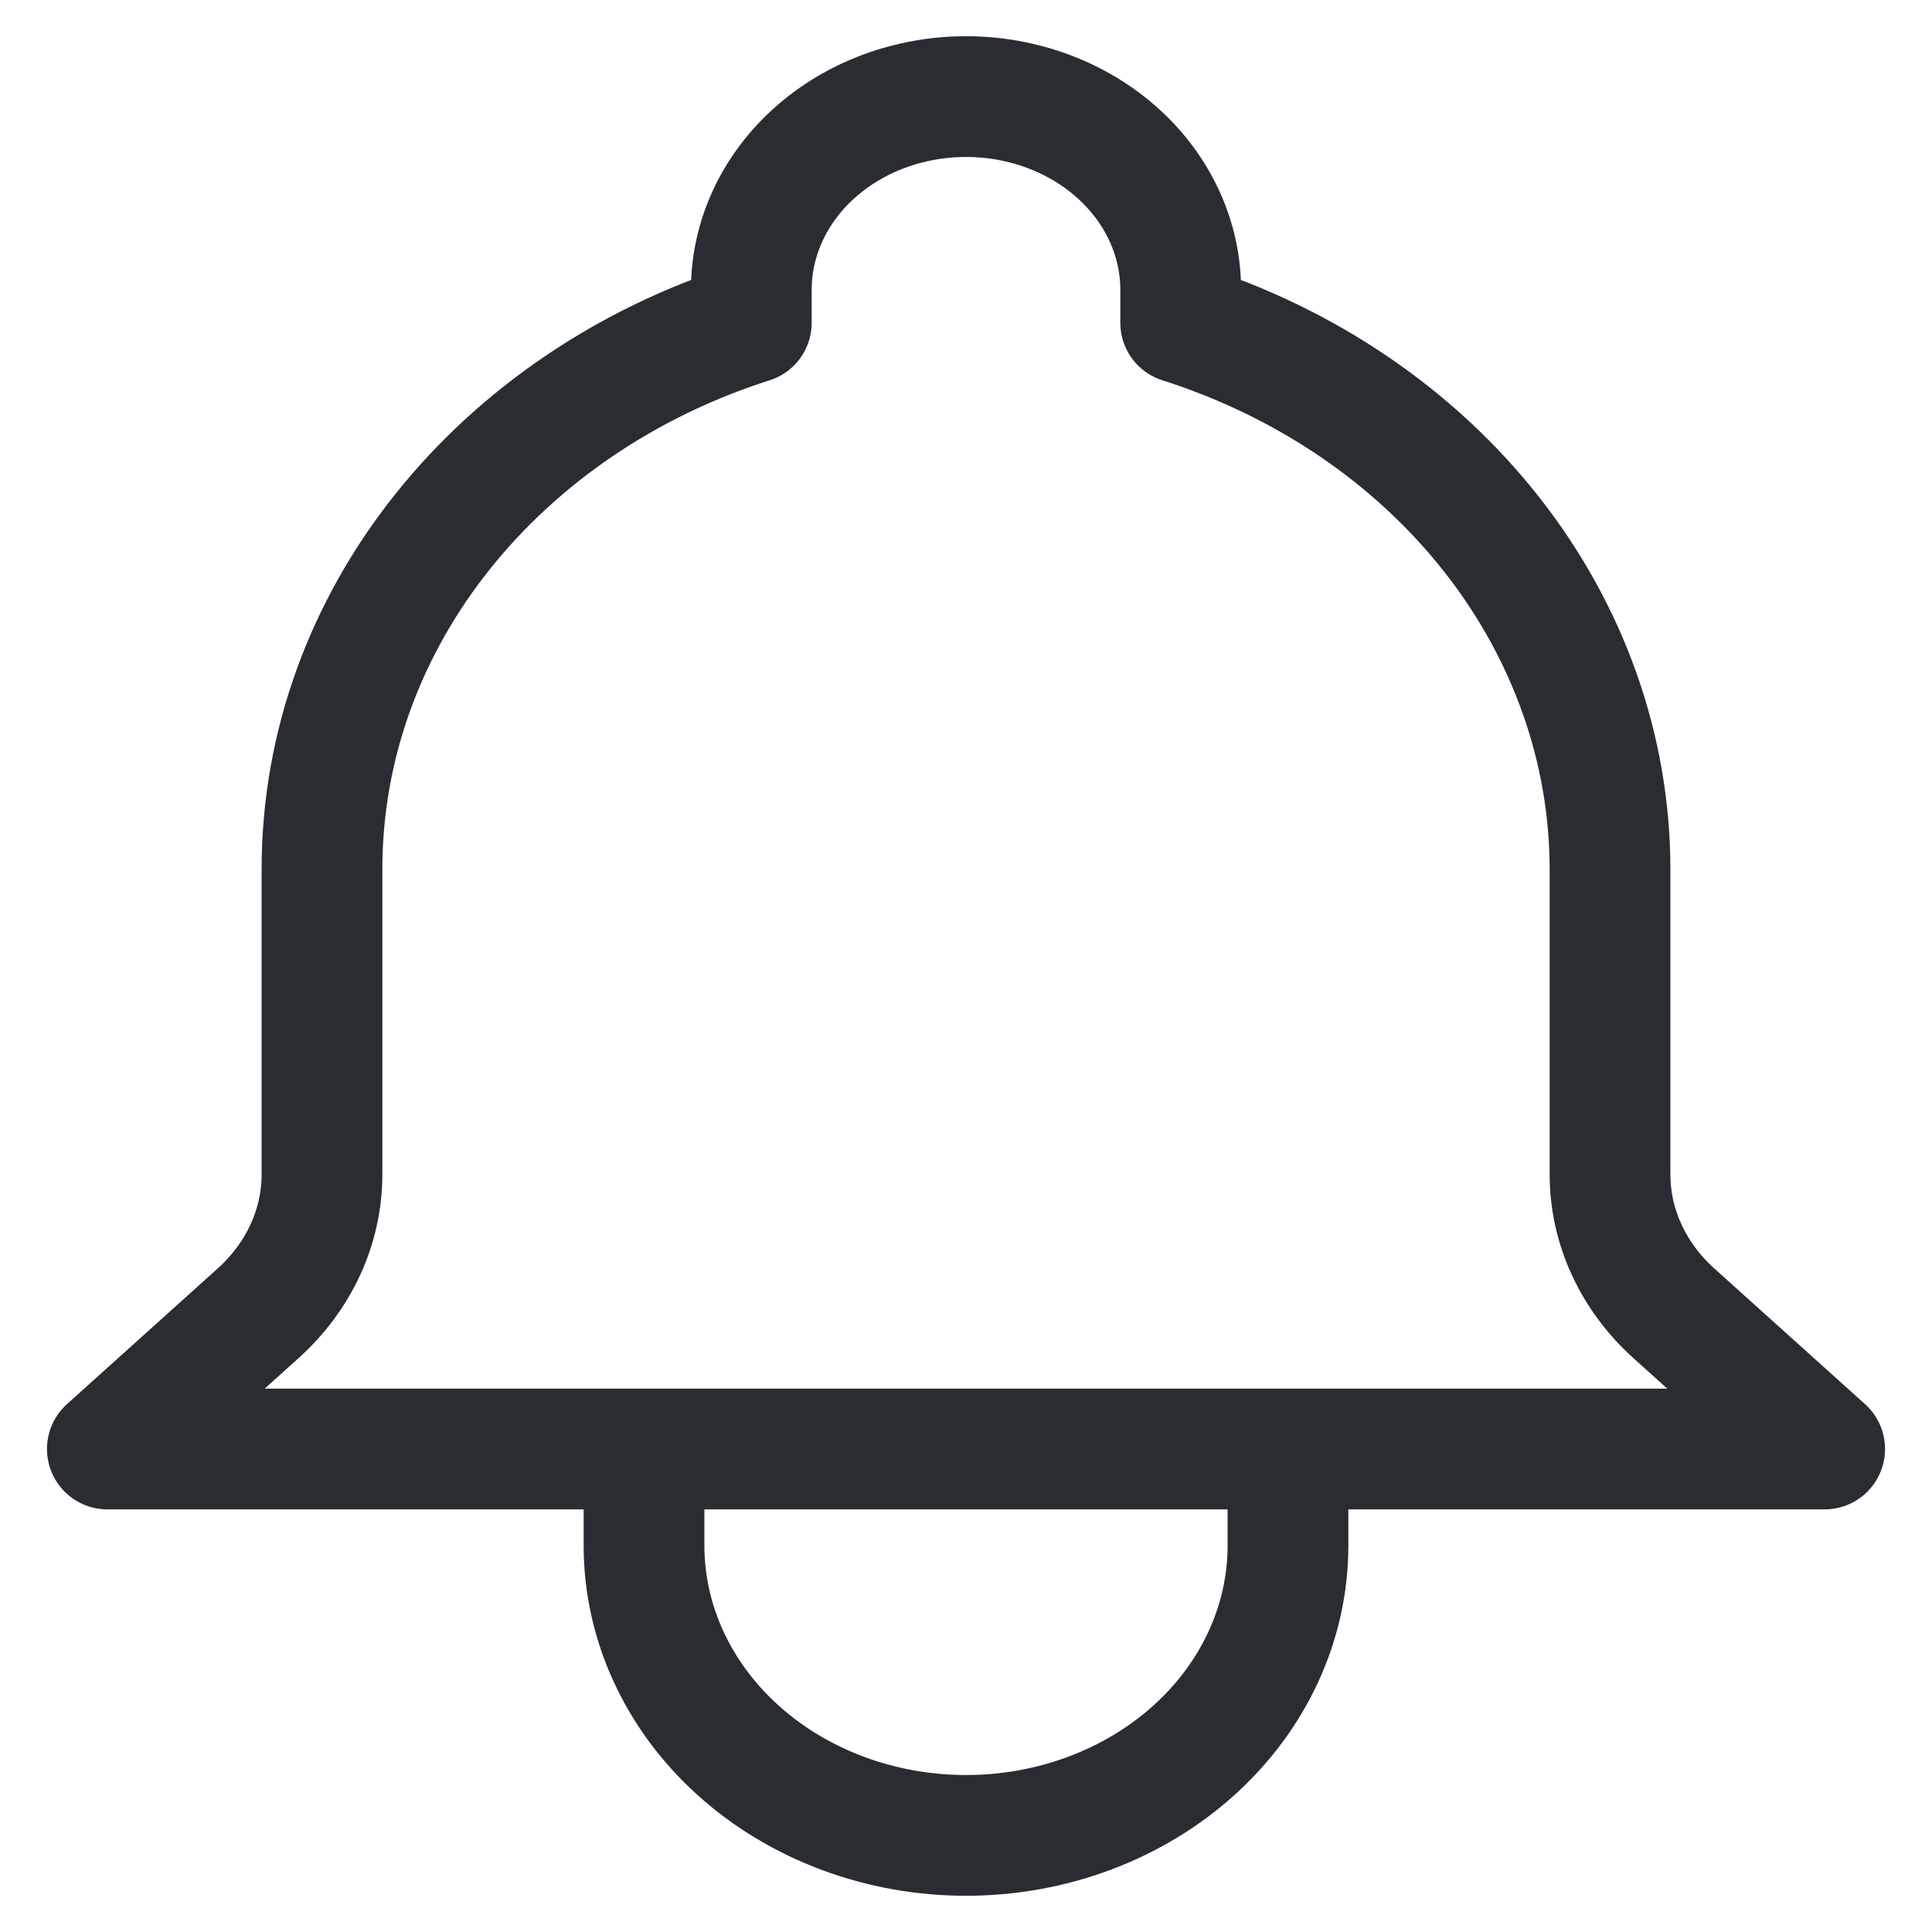 <svg width="32" height="32" viewBox="0 0 32 32" fill="none" xmlns="http://www.w3.org/2000/svg">
<path d="M21.333 24H30.222L27.724 21.752C27.389 21.45 27.123 21.092 26.942 20.697C26.76 20.303 26.667 19.88 26.667 19.453V14.4C26.667 12.414 25.983 10.477 24.71 8.856C23.436 7.234 21.636 6.008 19.556 5.346V4.8C19.556 3.951 19.181 3.137 18.514 2.537C17.847 1.937 16.943 1.6 16 1.6C15.057 1.6 14.153 1.937 13.486 2.537C12.819 3.137 12.444 3.951 12.444 4.8V5.346C8.302 6.664 5.333 10.221 5.333 14.4V19.454C5.333 20.315 4.953 21.142 4.276 21.752L1.778 24H10.667M21.333 24H10.667M21.333 24V25.6C21.333 26.873 20.771 28.094 19.771 28.994C18.771 29.894 17.415 30.4 16 30.4C14.586 30.4 13.229 29.894 12.229 28.994C11.229 28.094 10.667 26.873 10.667 25.6V24" stroke="#292D32" stroke-width="2" stroke-linecap="round" stroke-linejoin="round"/>
</svg>
